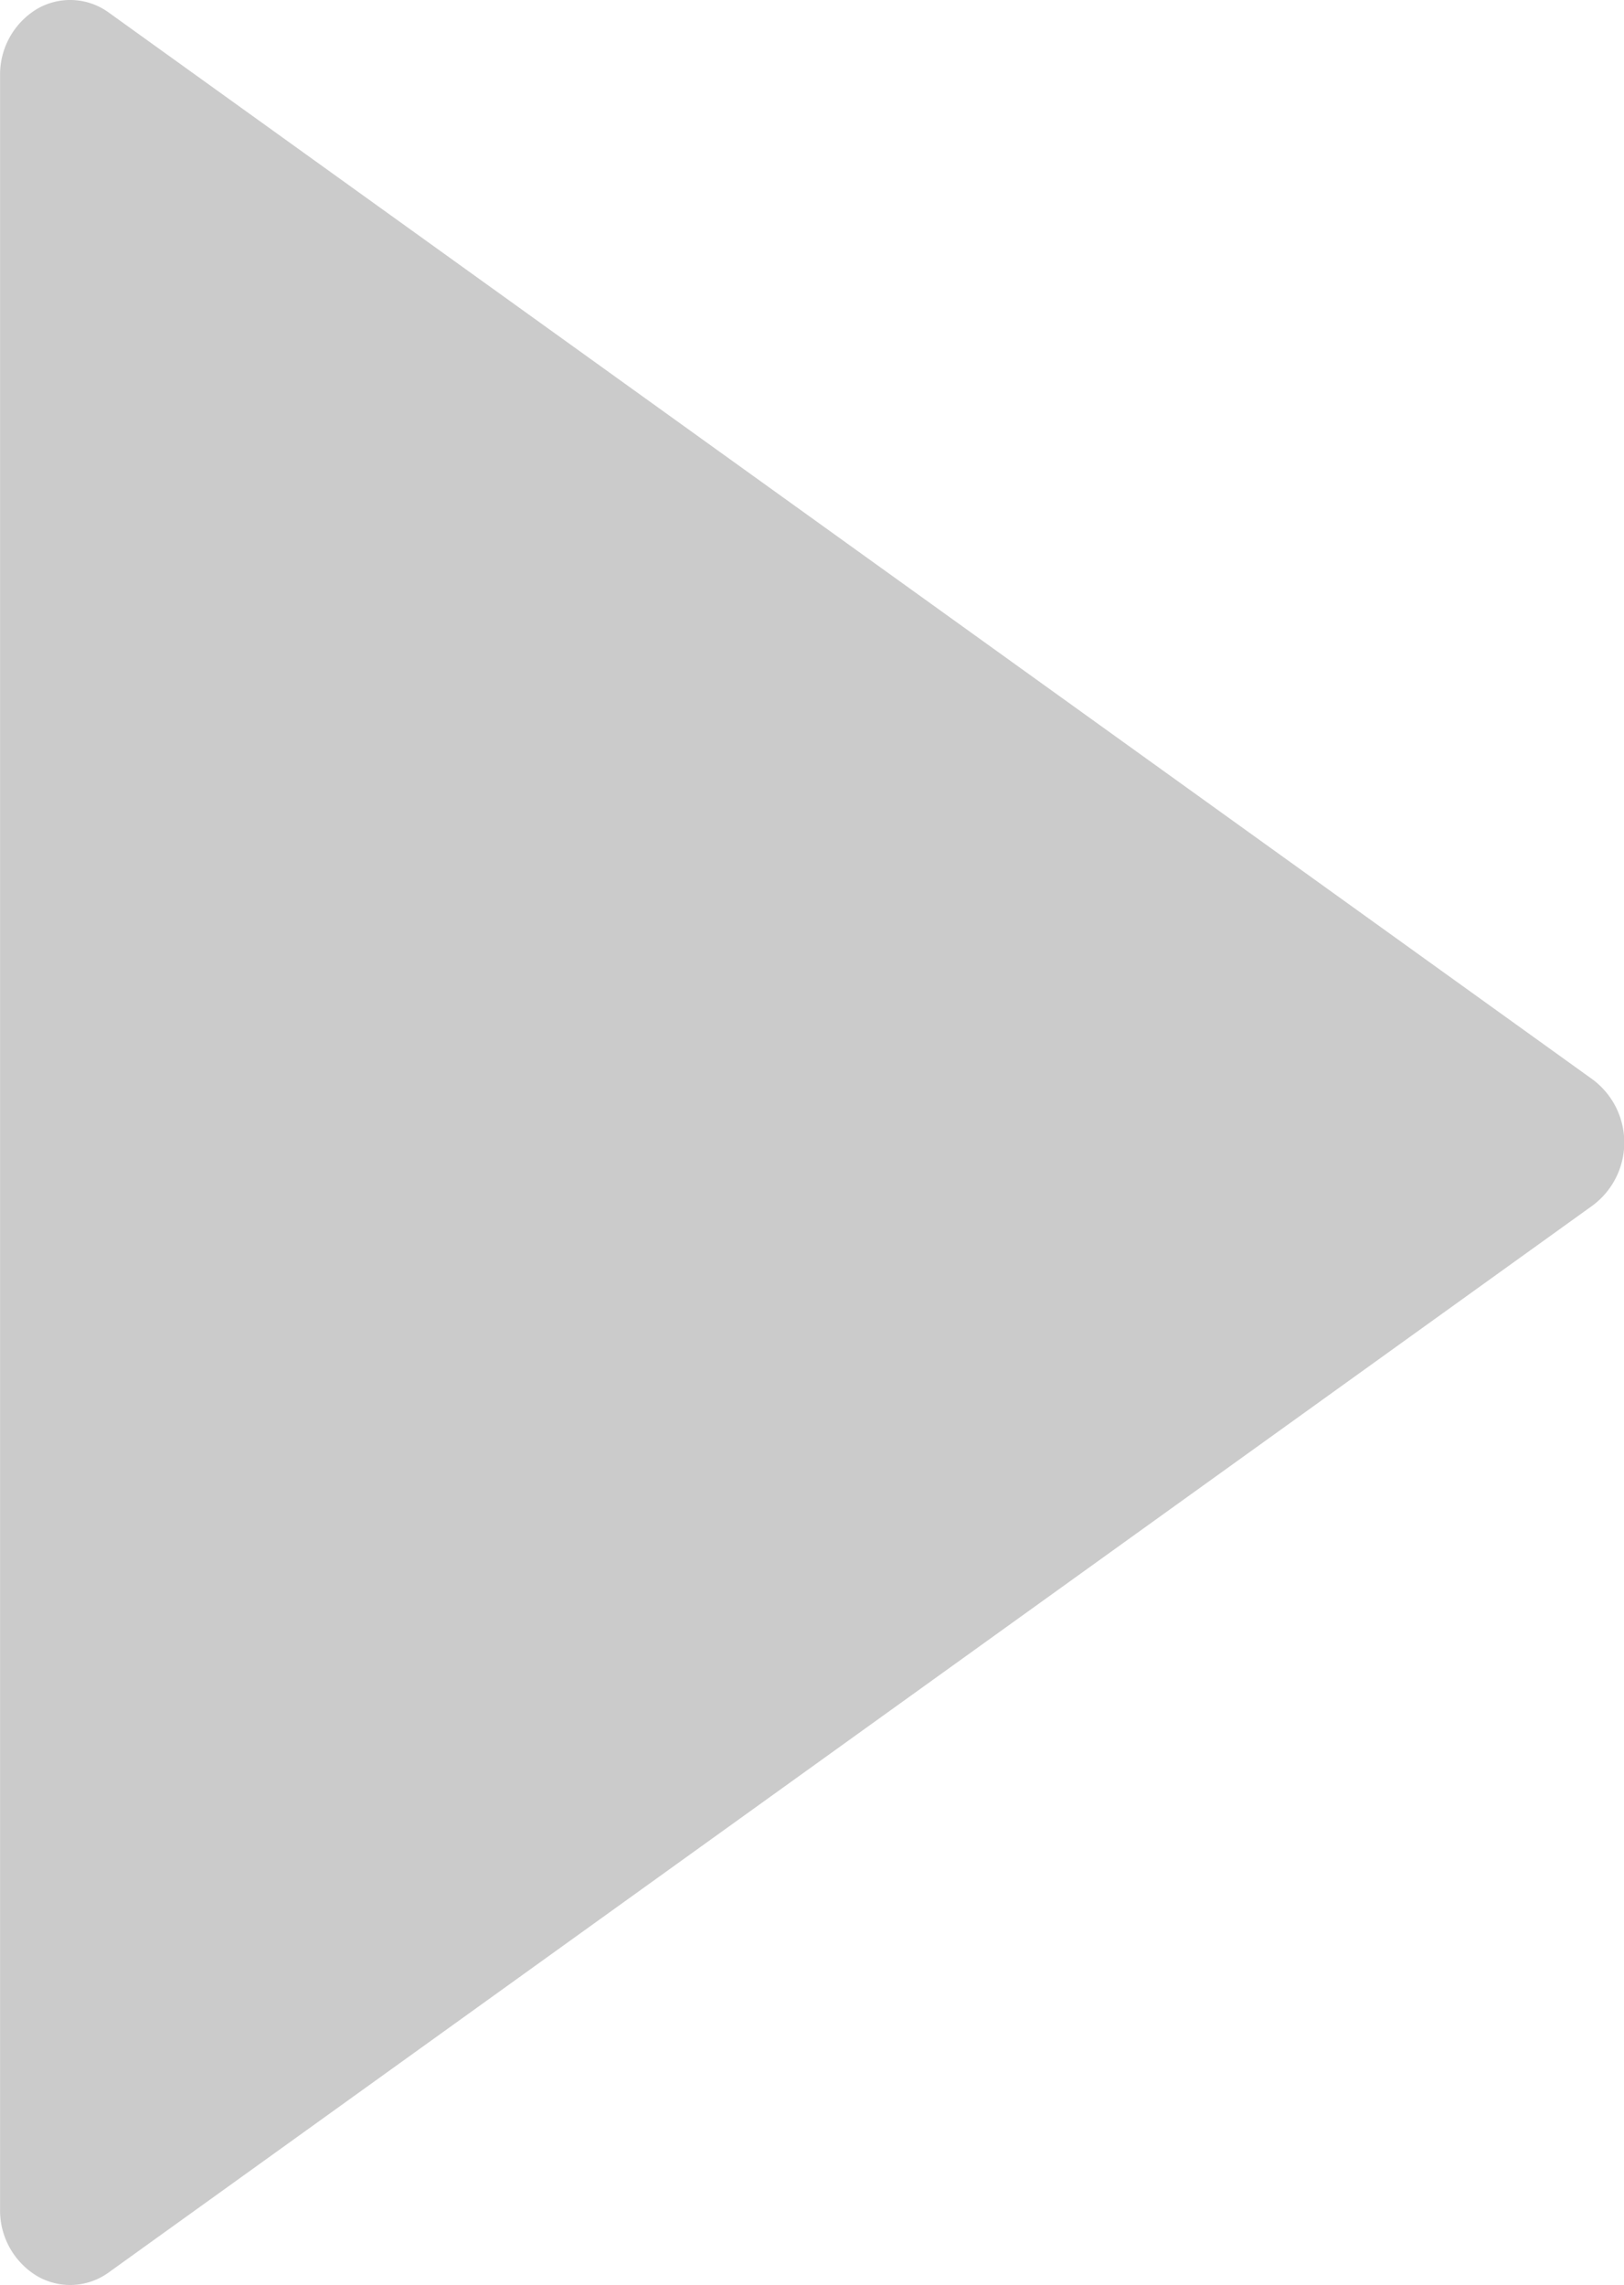 <svg xmlns="http://www.w3.org/2000/svg" width="22.747" height="32" viewBox="0 0 22.747 32"><defs><style>.a{fill:#cbcbcb;}</style></defs><path class="a" d="M363.644,206.075l-20.786,14.943a.92.92,0,0,1-1.006.052,1.072,1.072,0,0,1-.518-.932V190.252a1.072,1.072,0,0,1,.518-.932.92.92,0,0,1,1.006.052l20.786,14.943a1.1,1.1,0,0,1,0,1.76Z" transform="translate(-341.333 -189.195)"/></svg>